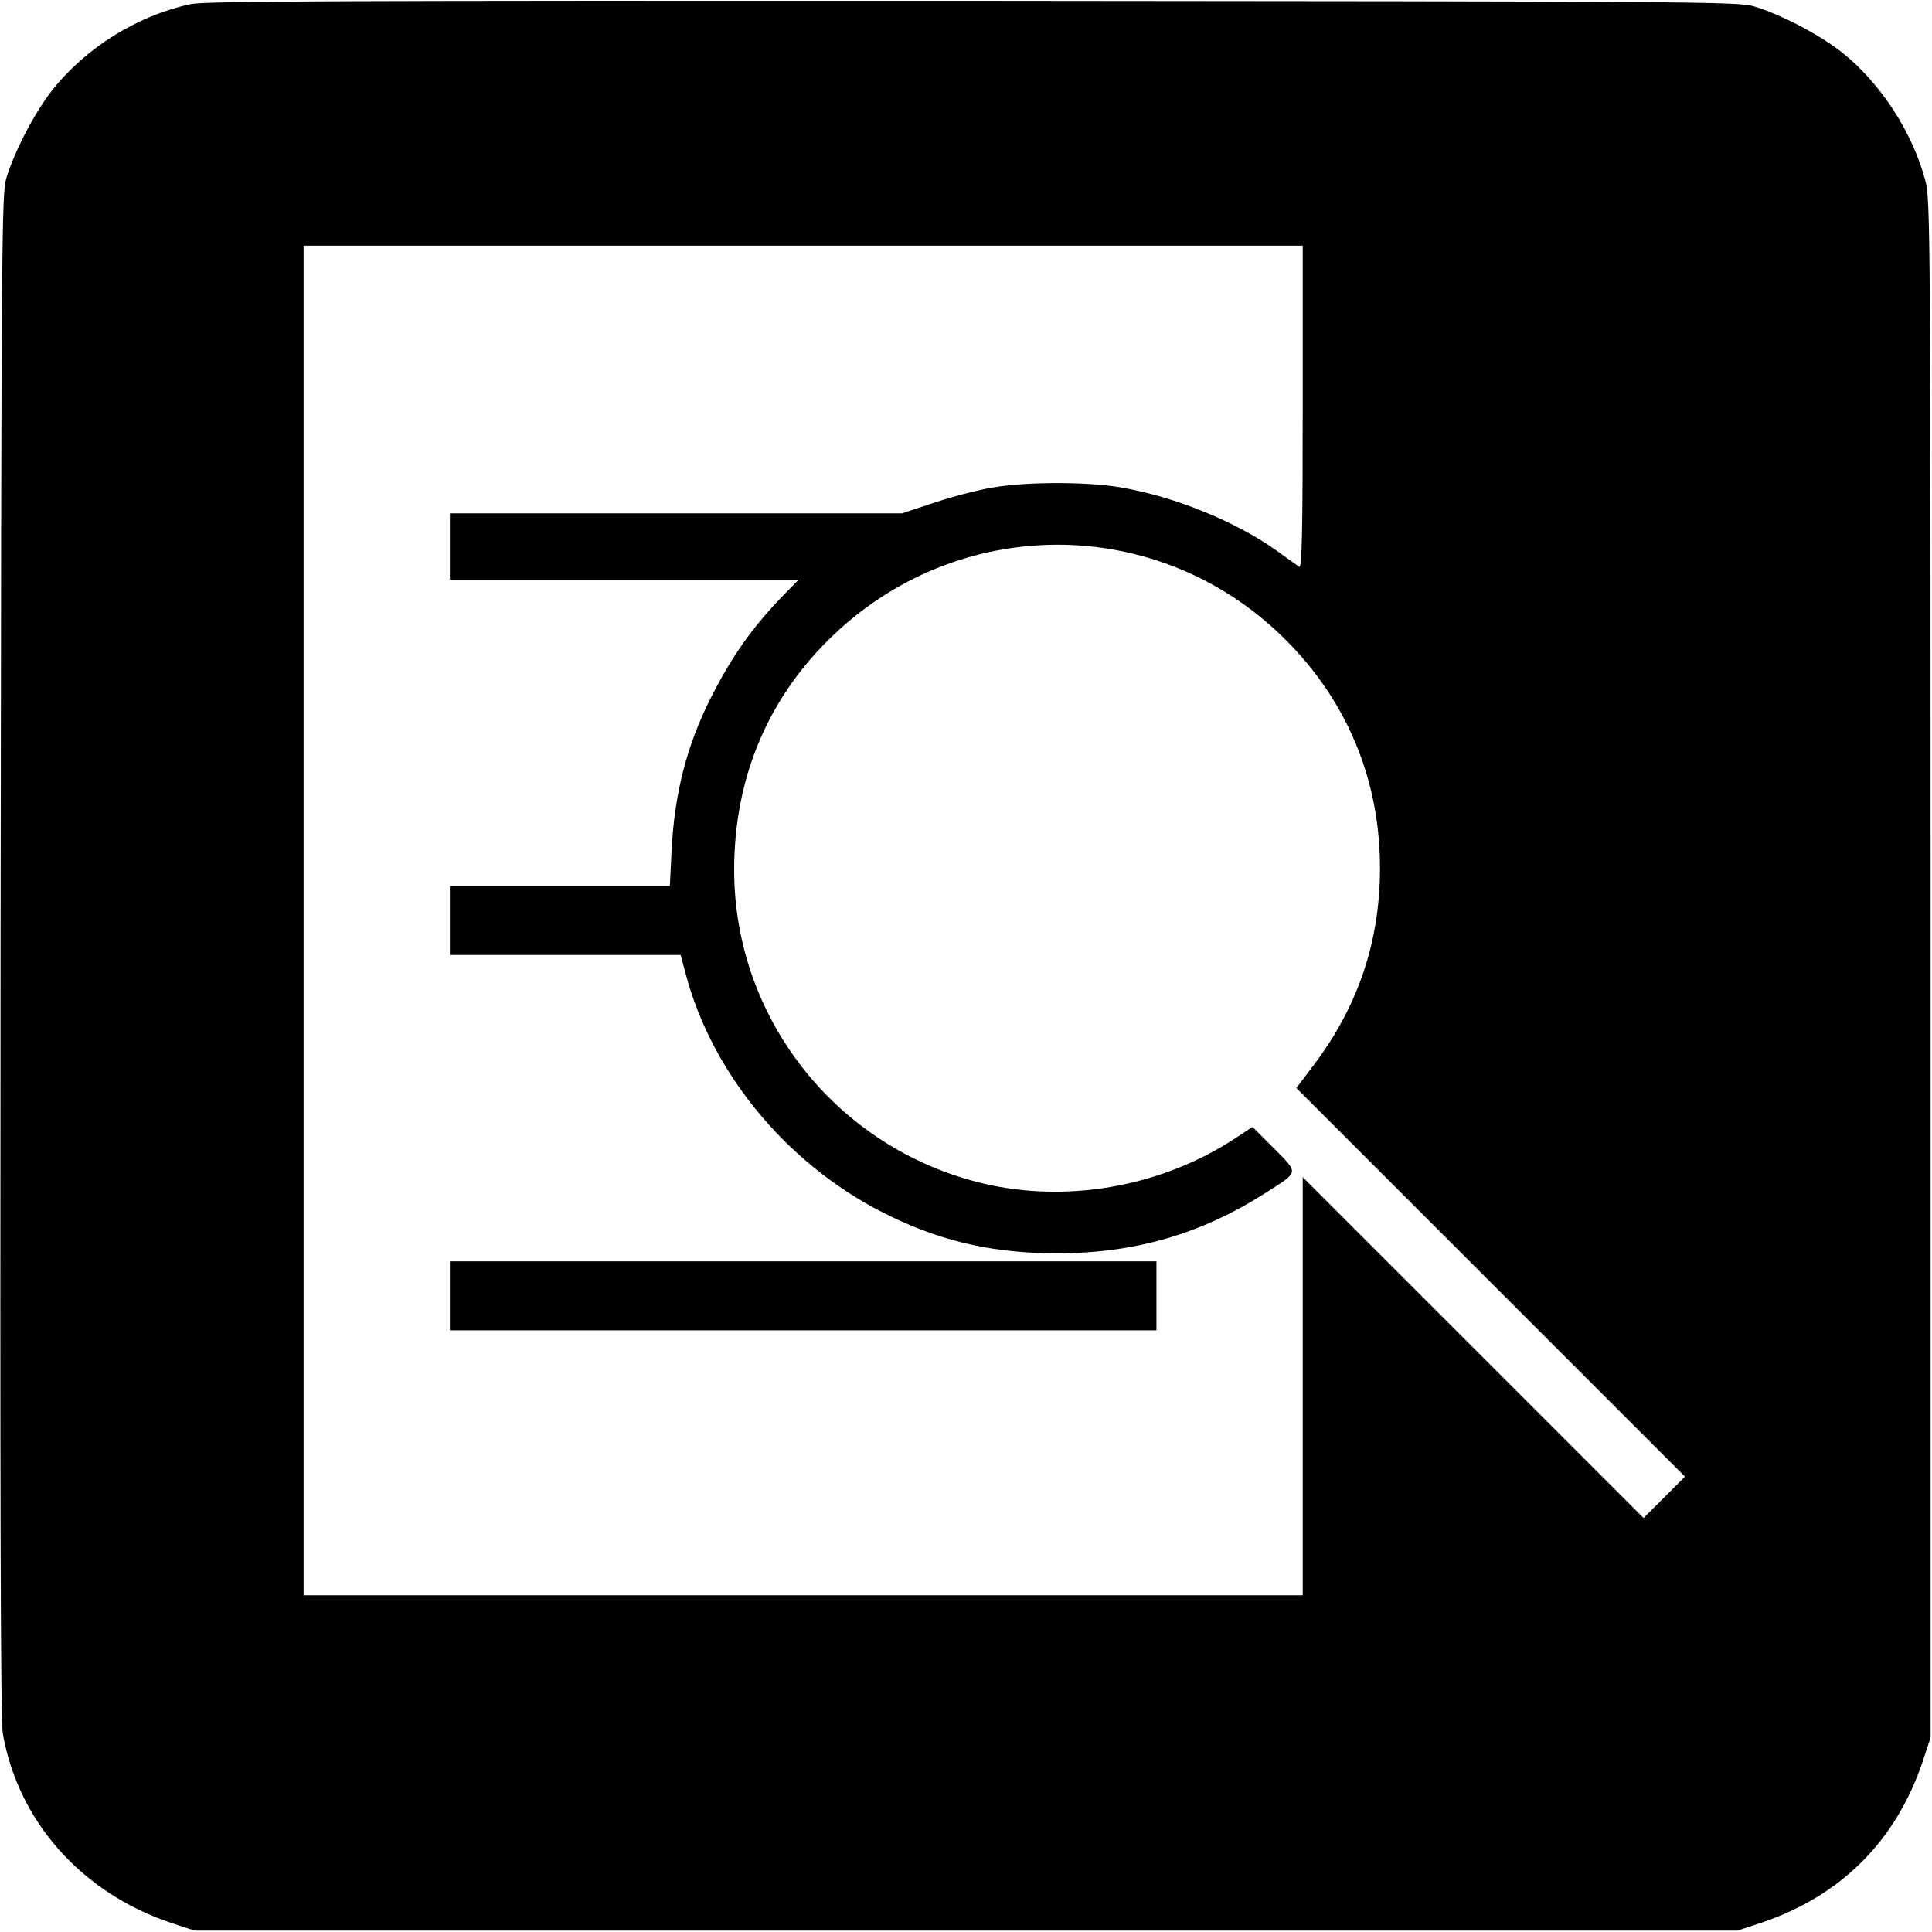 <?xml version="1.0" standalone="no"?>
<!DOCTYPE svg PUBLIC "-//W3C//DTD SVG 20010904//EN"
 "http://www.w3.org/TR/2001/REC-SVG-20010904/DTD/svg10.dtd">
<svg version="1.0" xmlns="http://www.w3.org/2000/svg"
 width="700pt" height="700pt" viewBox="0 0 700 700"
 preserveAspectRatio="xMidYMid meet">
<g transform="translate(0,700) scale(0.1,-0.1)"
fill="#000000" stroke="none">
<path d="M690 6985 c-193 -42 -378 -157 -501 -312 -63 -80 -136 -220 -166
-318 -17 -57 -18 -199 -21 -2815 -2 -1970 0 -2773 8 -2820 55 -318 285 -578
610 -687 l85 -28 2795 0 2795 0 85 28 c290 97 490 297 587 587 l28 85 0 2785
c0 2681 -1 2788 -19 2855 -46 175 -163 355 -302 465 -81 64 -220 137 -319 167
-57 17 -198 18 -2830 20 -2342 1 -2780 -1 -2835 -12z m4030 -1461 c0 -440 -3
-583 -12 -578 -6 4 -44 31 -84 60 -148 105 -369 195 -563 228 -122 21 -339 21
-462 0 -52 -8 -147 -33 -213 -55 l-118 -39 -819 0 -819 0 0 -120 0 -120 632 0
632 0 -56 -57 c-114 -118 -187 -222 -264 -374 -87 -174 -131 -347 -141 -556
l-6 -123 -399 0 -398 0 0 -125 0 -125 418 0 418 0 18 -67 c98 -373 384 -710
749 -883 190 -91 374 -131 597 -131 282 0 523 70 757 220 121 77 119 69 29
160 l-78 78 -62 -41 c-257 -169 -584 -232 -882 -171 -543 113 -934 591 -934
1143 0 325 116 609 340 832 462 460 1195 462 1655 5 226 -224 345 -511 345
-830 0 -264 -78 -498 -238 -711 l-65 -86 704 -704 704 -704 -75 -75 -75 -75
-617 617 -618 618 0 -758 0 -757 -1810 0 -1810 0 0 2445 0 2445 1810 0 1810 0
0 -586z"/>
<path d="M1630 2305 l0 -125 1280 0 1280 0 0 125 0 125 -1280 0 -1280 0 0
-125z"/>
</g>
</svg>
